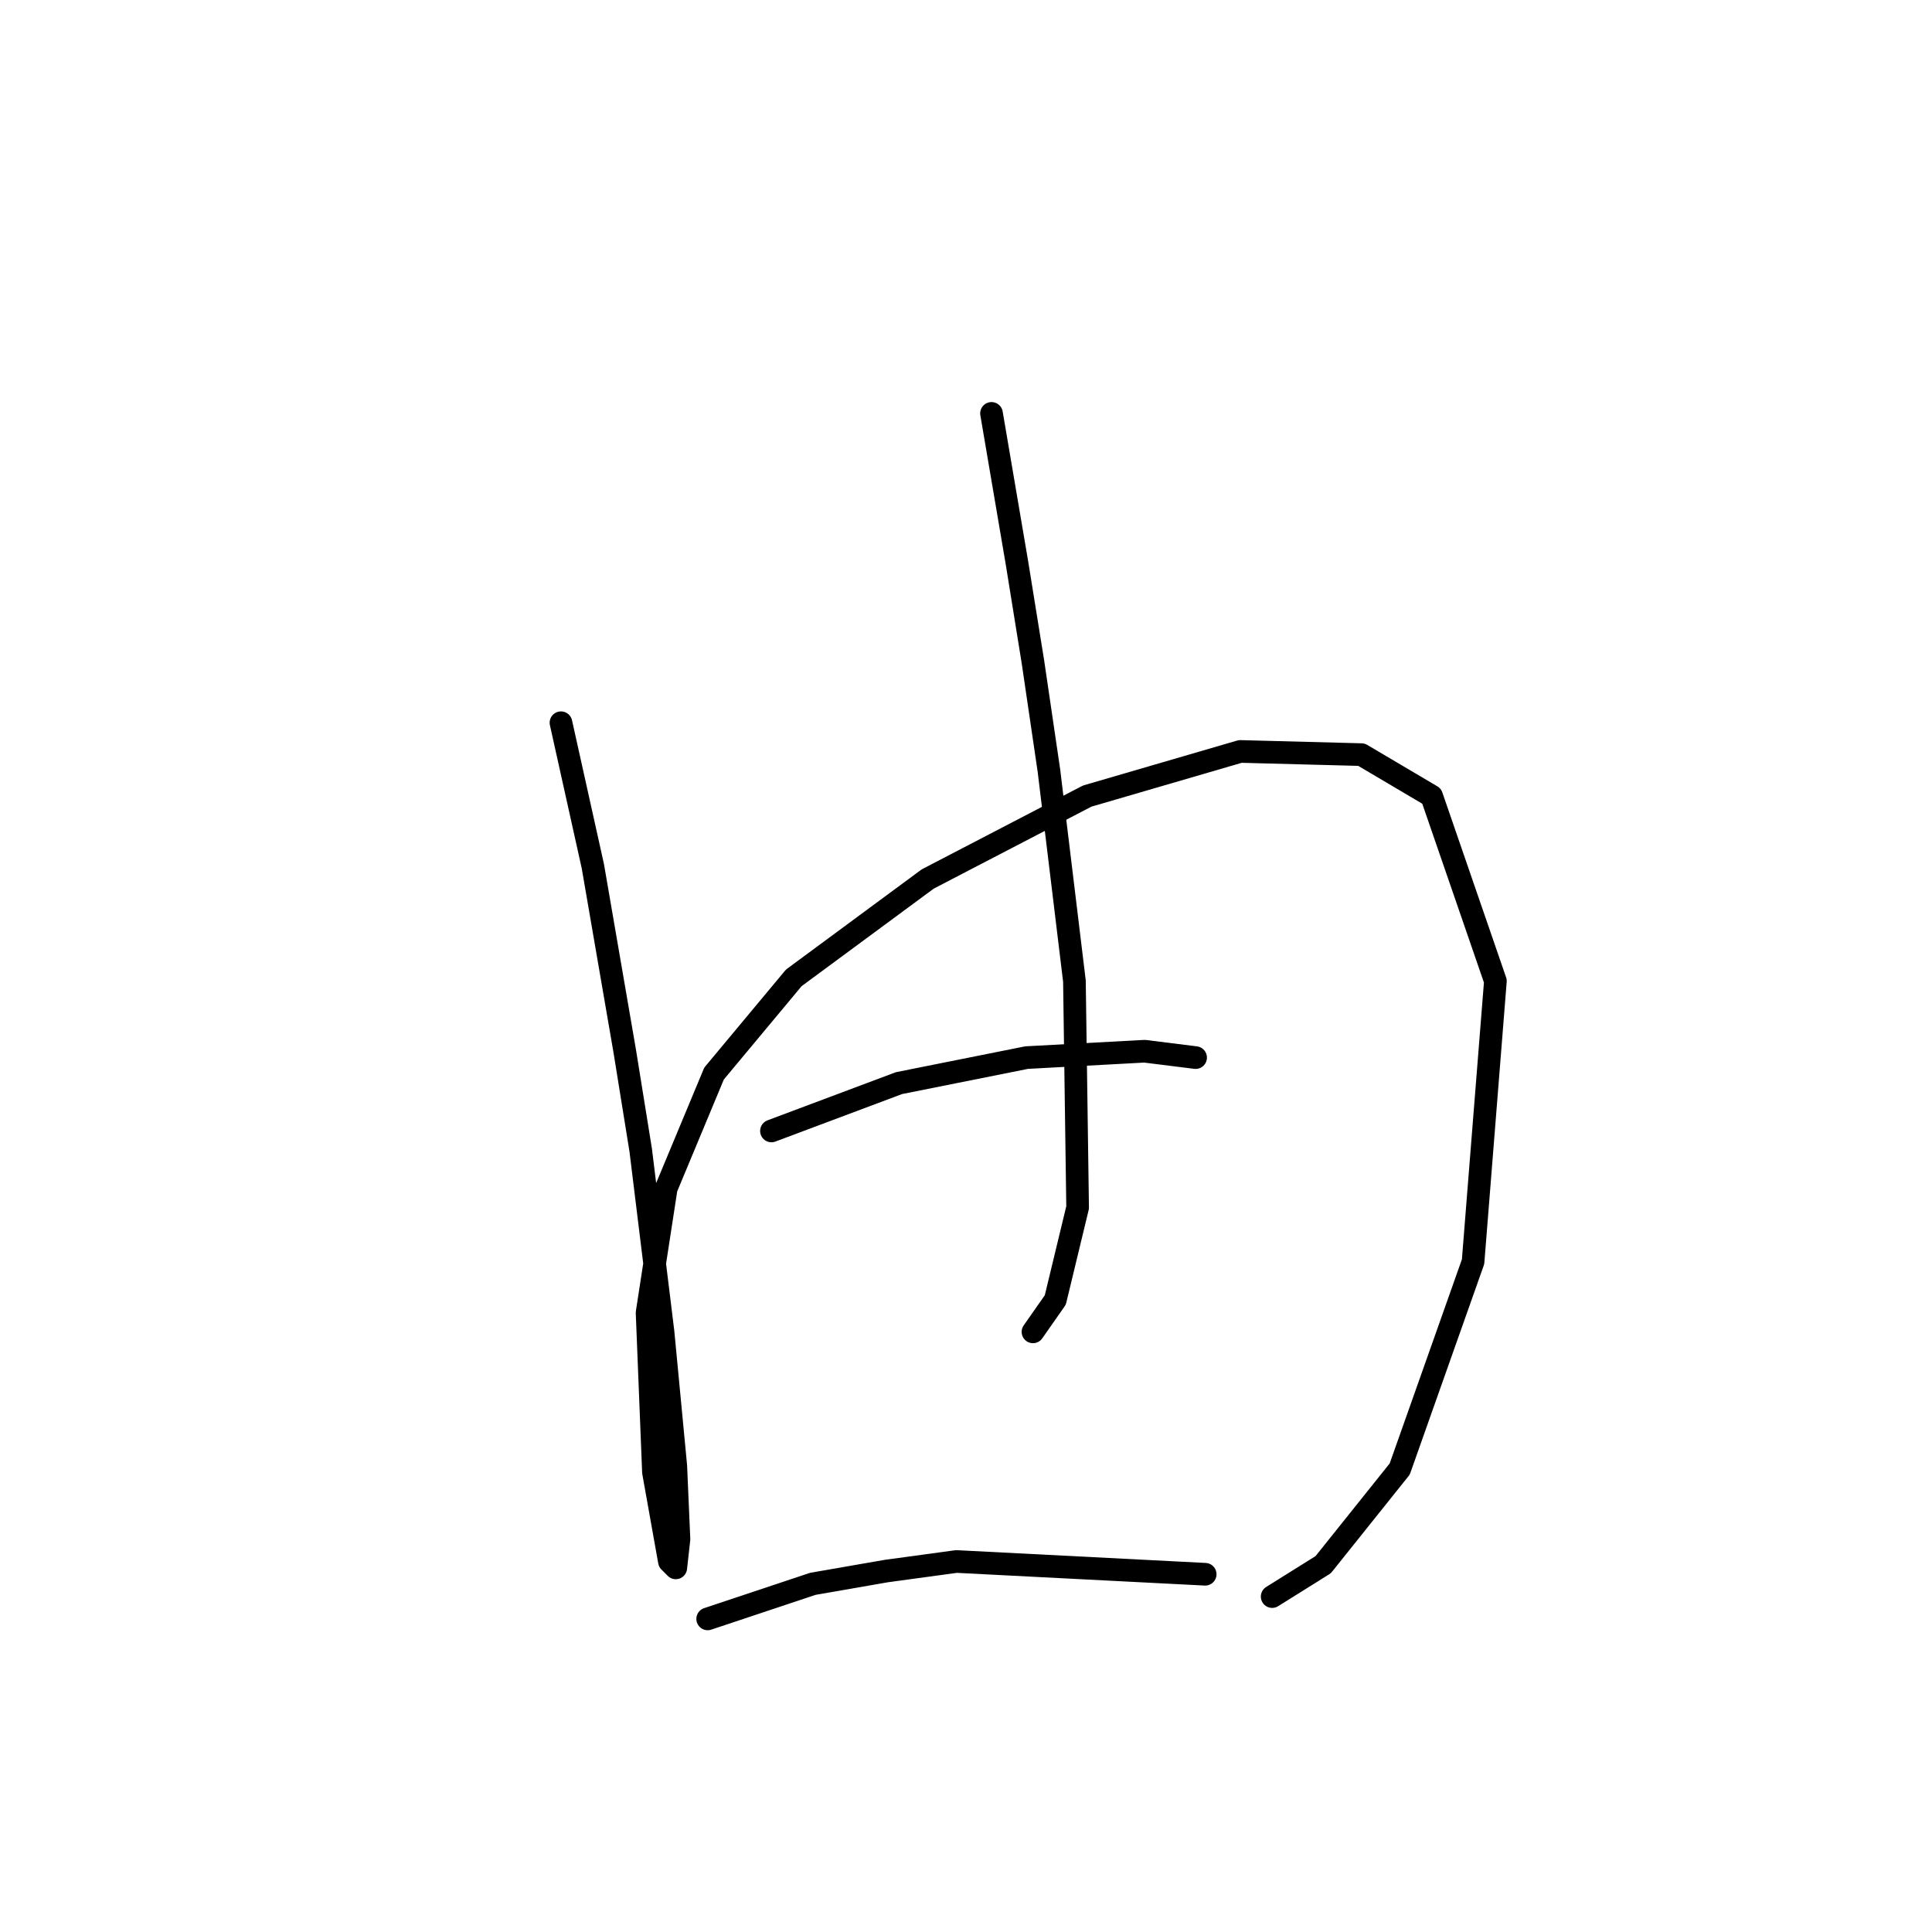 <?xml version="1.0" standalone="no"?>
    <svg width="256" height="256" xmlns="http://www.w3.org/2000/svg" version="1.1">
    <polyline stroke="black" stroke-width="3" stroke-linecap="round" fill="transparent" stroke-linejoin="round" points="74.331 95.766 78.557 114.783 82.783 139.293 84.896 152.393 87.854 176.48 89.544 194.229 89.967 203.948 89.544 207.751 88.699 206.906 86.586 195.074 85.741 173.945 88.276 157.464 94.615 142.251 105.18 129.573 122.928 116.473 144.058 105.486 164.342 99.57 180.4 99.992 189.697 105.486 198.148 129.996 195.19 167.183 185.471 194.651 175.329 207.329 168.568 211.555 168.568 211.555 " />
        <polyline stroke="black" stroke-width="3" stroke-linecap="round" fill="transparent" stroke-linejoin="round" points="131.38 54.776 134.761 74.637 136.874 87.737 138.987 102.105 142.367 129.996 142.79 159.999 139.832 172.254 136.874 176.48 136.874 176.48 " />
        <polyline stroke="black" stroke-width="3" stroke-linecap="round" fill="transparent" stroke-linejoin="round" points="102.222 149.857 119.125 143.518 136.028 140.138 151.664 139.293 158.425 140.138 158.425 140.138 " />
        <polyline stroke="black" stroke-width="3" stroke-linecap="round" fill="transparent" stroke-linejoin="round" points="93.77 214.513 107.715 209.864 117.435 208.174 126.732 206.906 159.693 208.597 159.693 208.597 " />
        </svg>